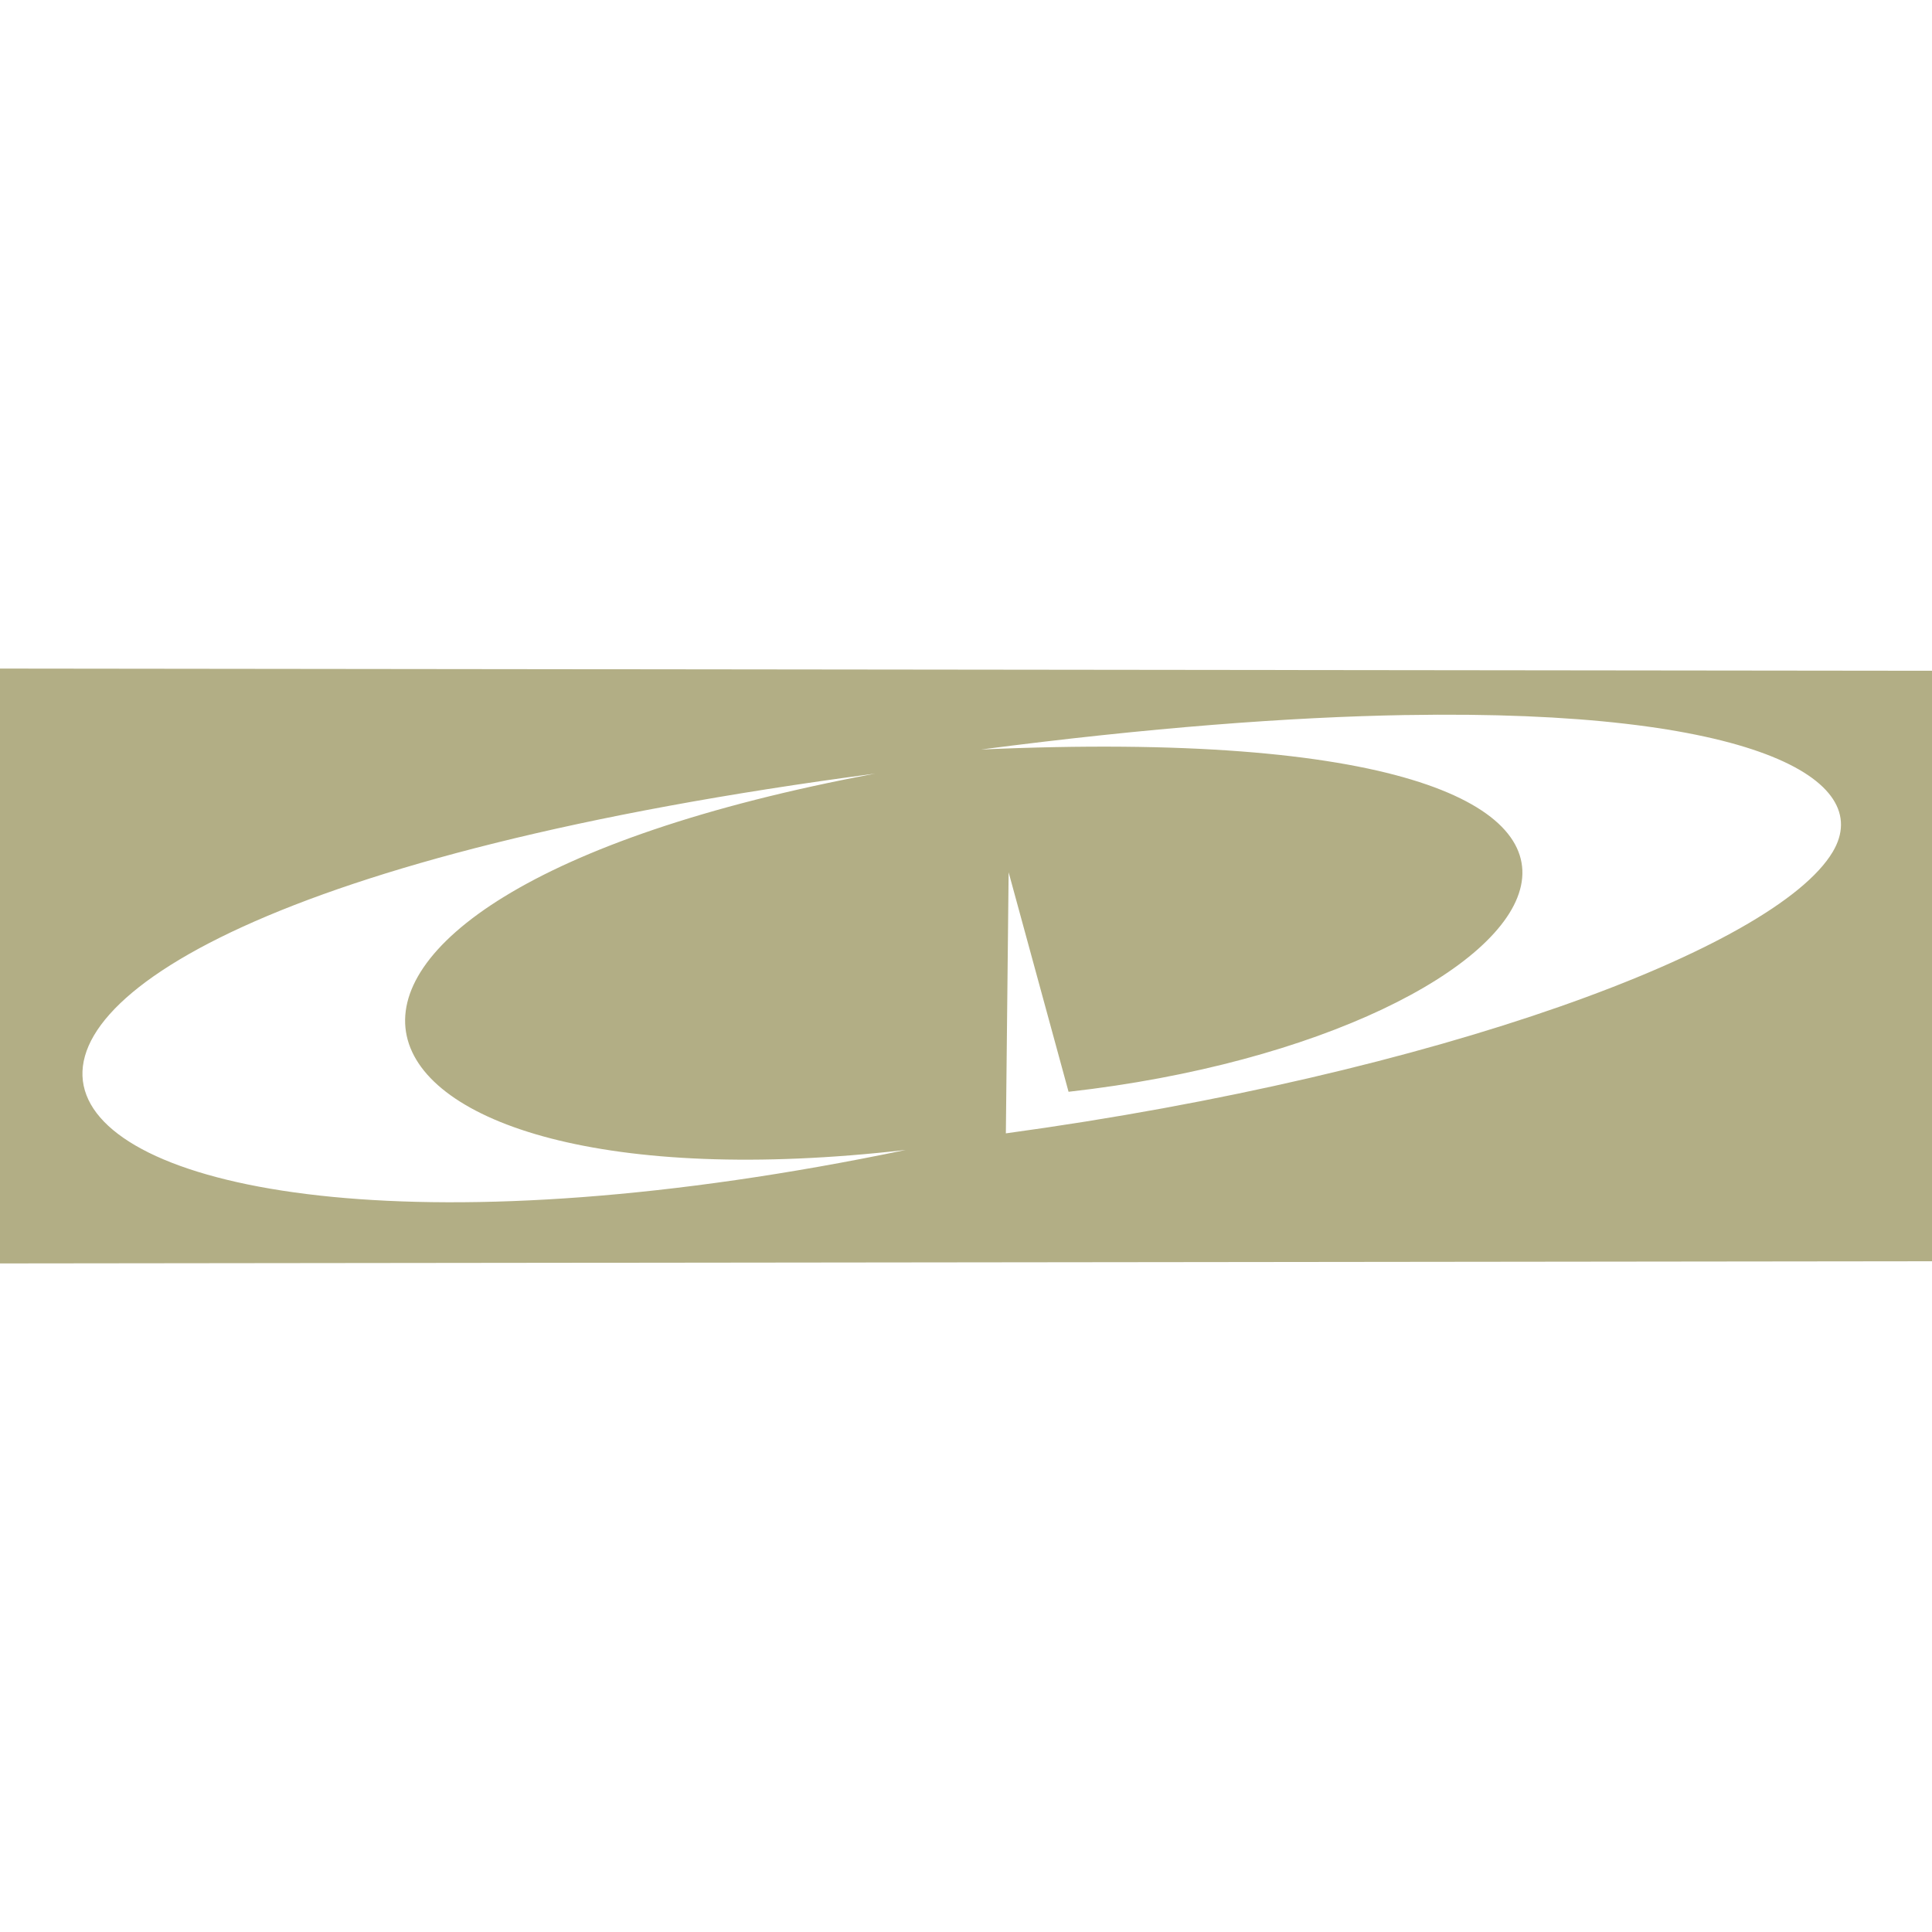 <?xml version="1.0" encoding="UTF-8" standalone="no"?>
<!-- Created with Inkscape (http://www.inkscape.org/) -->

<svg
   width="256"
   height="256"
   viewBox="0 0 67.733 67.733"
   version="1.1"
   id="svg297"
   inkscape:version="1.2.2 (b0a8486541, 2022-12-01)"
   sodipodi:docname="icon.svg"
   xmlns:inkscape="http://www.inkscape.org/namespaces/inkscape"
   xmlns:sodipodi="http://sodipodi.sourceforge.net/DTD/sodipodi-0.dtd"
   xmlns="http://www.w3.org/2000/svg"
   xmlns:svg="http://www.w3.org/2000/svg">
  <sodipodi:namedview
     id="namedview299"
     pagecolor="#505050"
     bordercolor="#ffffff"
     borderopacity="1"
     inkscape:showpageshadow="0"
     inkscape:pageopacity="0"
     inkscape:pagecheckerboard="1"
     inkscape:deskcolor="#505050"
     inkscape:document-units="mm"
     showgrid="false"
     inkscape:zoom="0.74297138"
     inkscape:cx="-21.53515"
     inkscape:cy="185.74067"
     inkscape:window-width="1920"
     inkscape:window-height="1015"
     inkscape:window-x="0"
     inkscape:window-y="37"
     inkscape:window-maximized="1"
     inkscape:current-layer="layer1" />
  <defs
     id="defs294" />
  <g
     inkscape:label="Layer 1"
     inkscape:groupmode="layer"
     id="layer1"
     transform="translate(-62.79,-99.297)">
    <path
       d="m 62.79,122.736 v 20.855 l 67.733,-0.077 v -20.701 z m 49.282,1.63 c 12.182,-0.214 16.479,2.265 14.971,4.796 -2.011,3.375 -13.83,7.798 -28.989,9.869 l 0.097,-9.153 2.101,7.695 c 17.632,-1.985 25.688,-13.281 -3.068,-11.999 5.89,-0.767 10.827,-1.138 14.887,-1.209 z m -18.603,2.053 c -24.17,4.512 -19.973,15.616 1.075,13.193 -33.326,6.945 -42.911,-7.671 -1.075,-13.193 z"
       style="color:#000000;display:inline;overflow:visible;visibility:visible;fill:#b2ae85;fill-opacity:1;stroke:none;stroke-width:0.207;marker:none;enable-background:accumulate"
       id="path292" />
  </g>
</svg>
